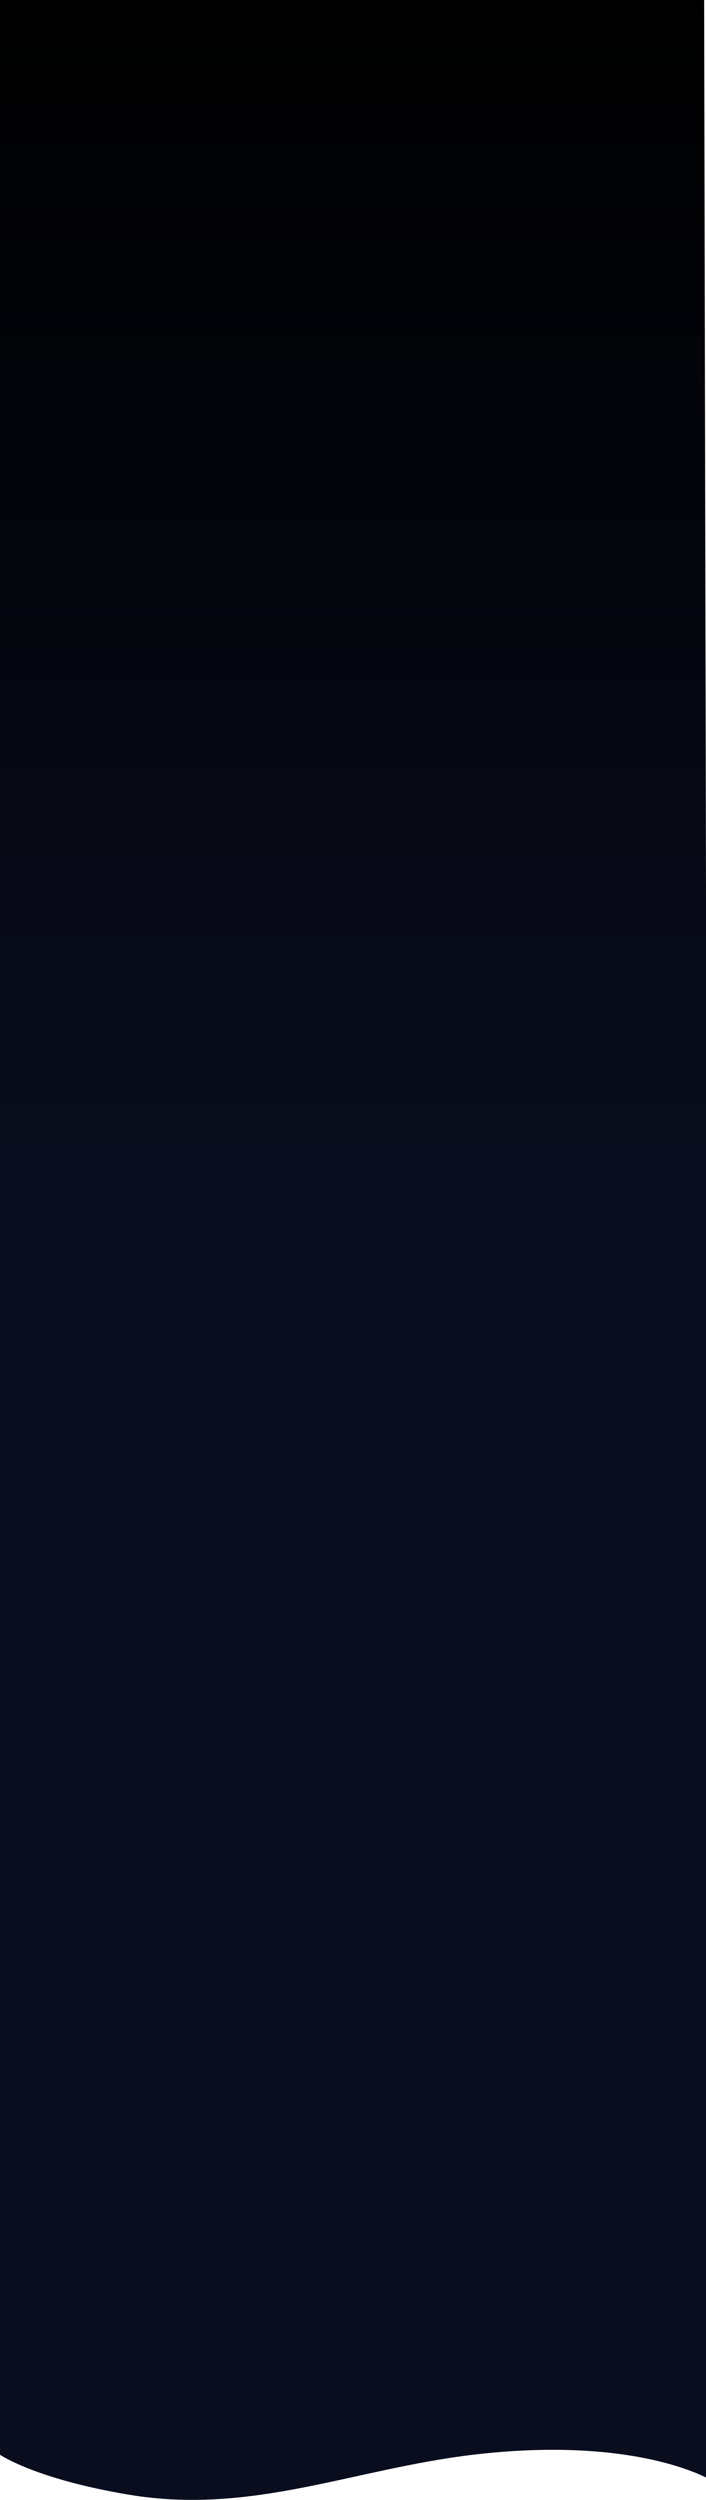<svg width="1512" height="5351" viewBox="0 0 1512 5351" fill="none" xmlns="http://www.w3.org/2000/svg">
<path d="M0 0H1508.03L1519 5306.88C1519 5306.88 1361.91 5212.97 1013.33 5254.38C754.739 5285.1 539.08 5383.89 275.774 5339.89C75.302 5306.39 0 5254.38 0 5254.38V0Z" fill="url(#paint0_linear_211_342)"/>
<defs>
<linearGradient id="paint0_linear_211_342" x1="754.014" y1="-1.72405e-07" x2="754.014" y2="5441.96" gradientUnits="userSpaceOnUse">
<stop/>
<stop offset="0.49" stop-color="#090D1E"/>
<stop offset="1" stop-color="#090D1E"/>
</linearGradient>
</defs>
</svg>
